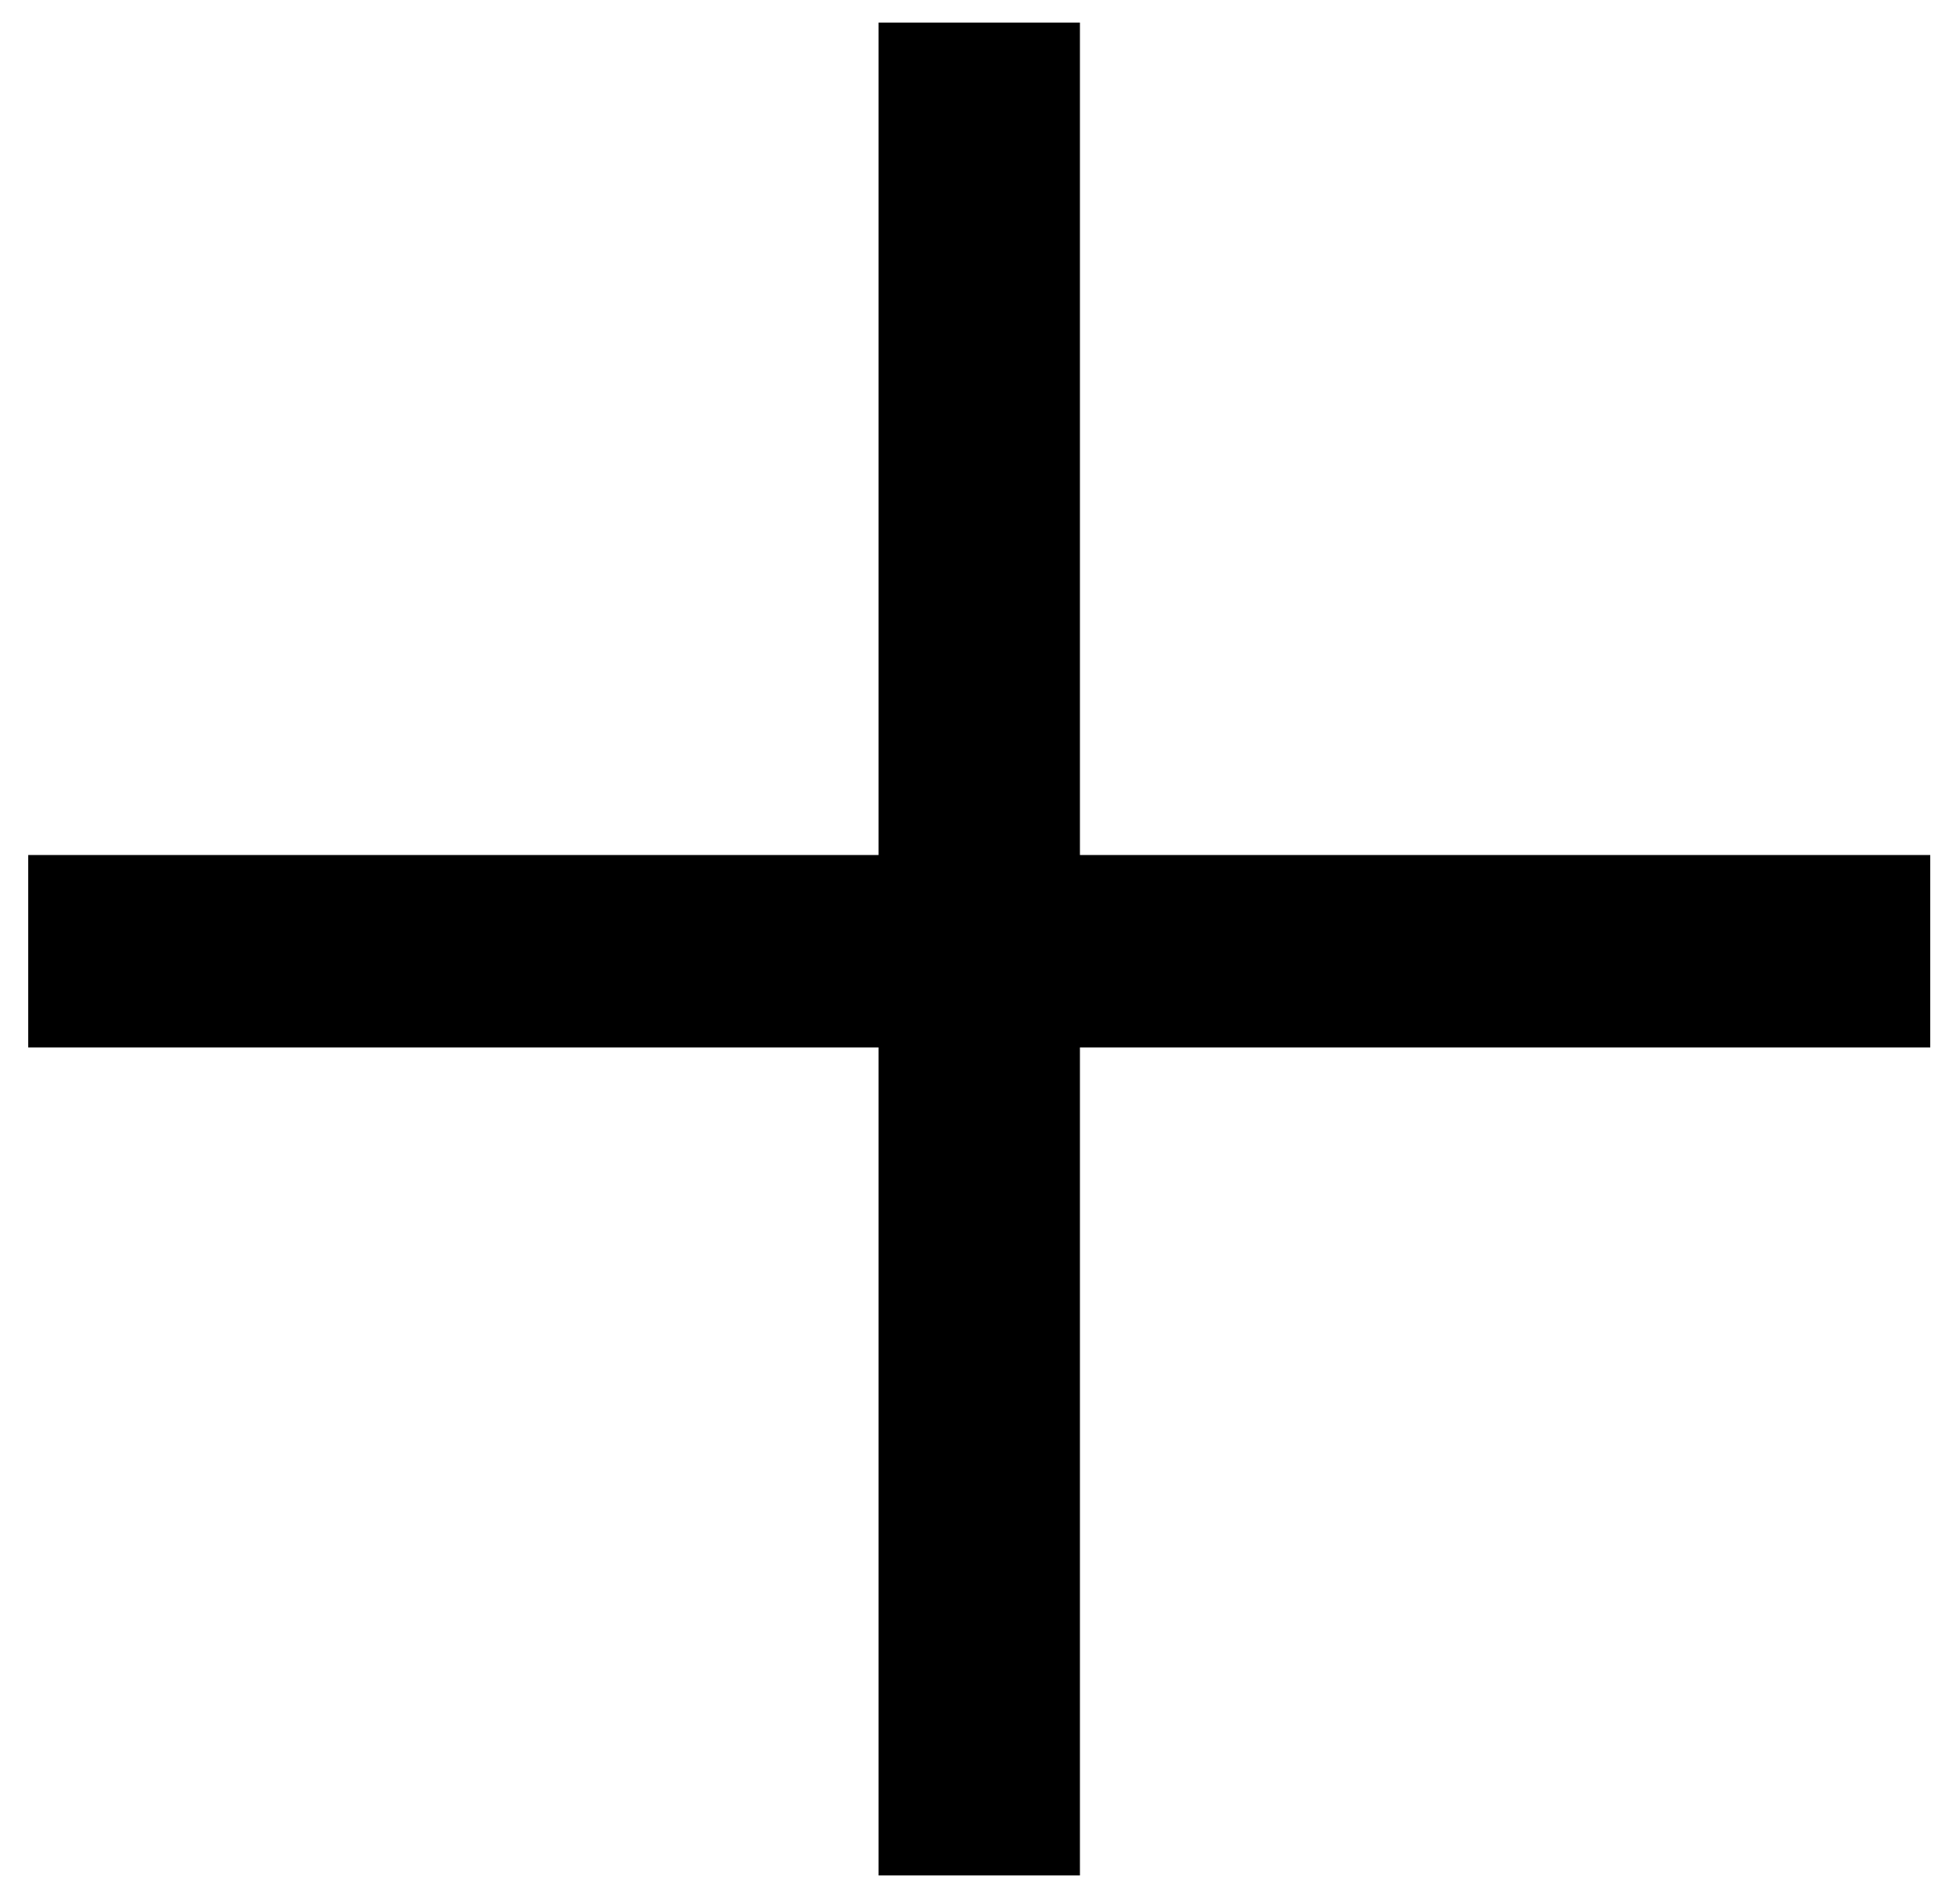 <svg fill="none" height="58" viewBox="0 0 60 58" width="60" xmlns="http://www.w3.org/2000/svg"><path d="m59.089 32.064h-26.03v25.345h-6.165v-25.345h-26.03v-5.891h26.03v-25.482h6.165v25.482h26.03z" fill="#000"/></svg>